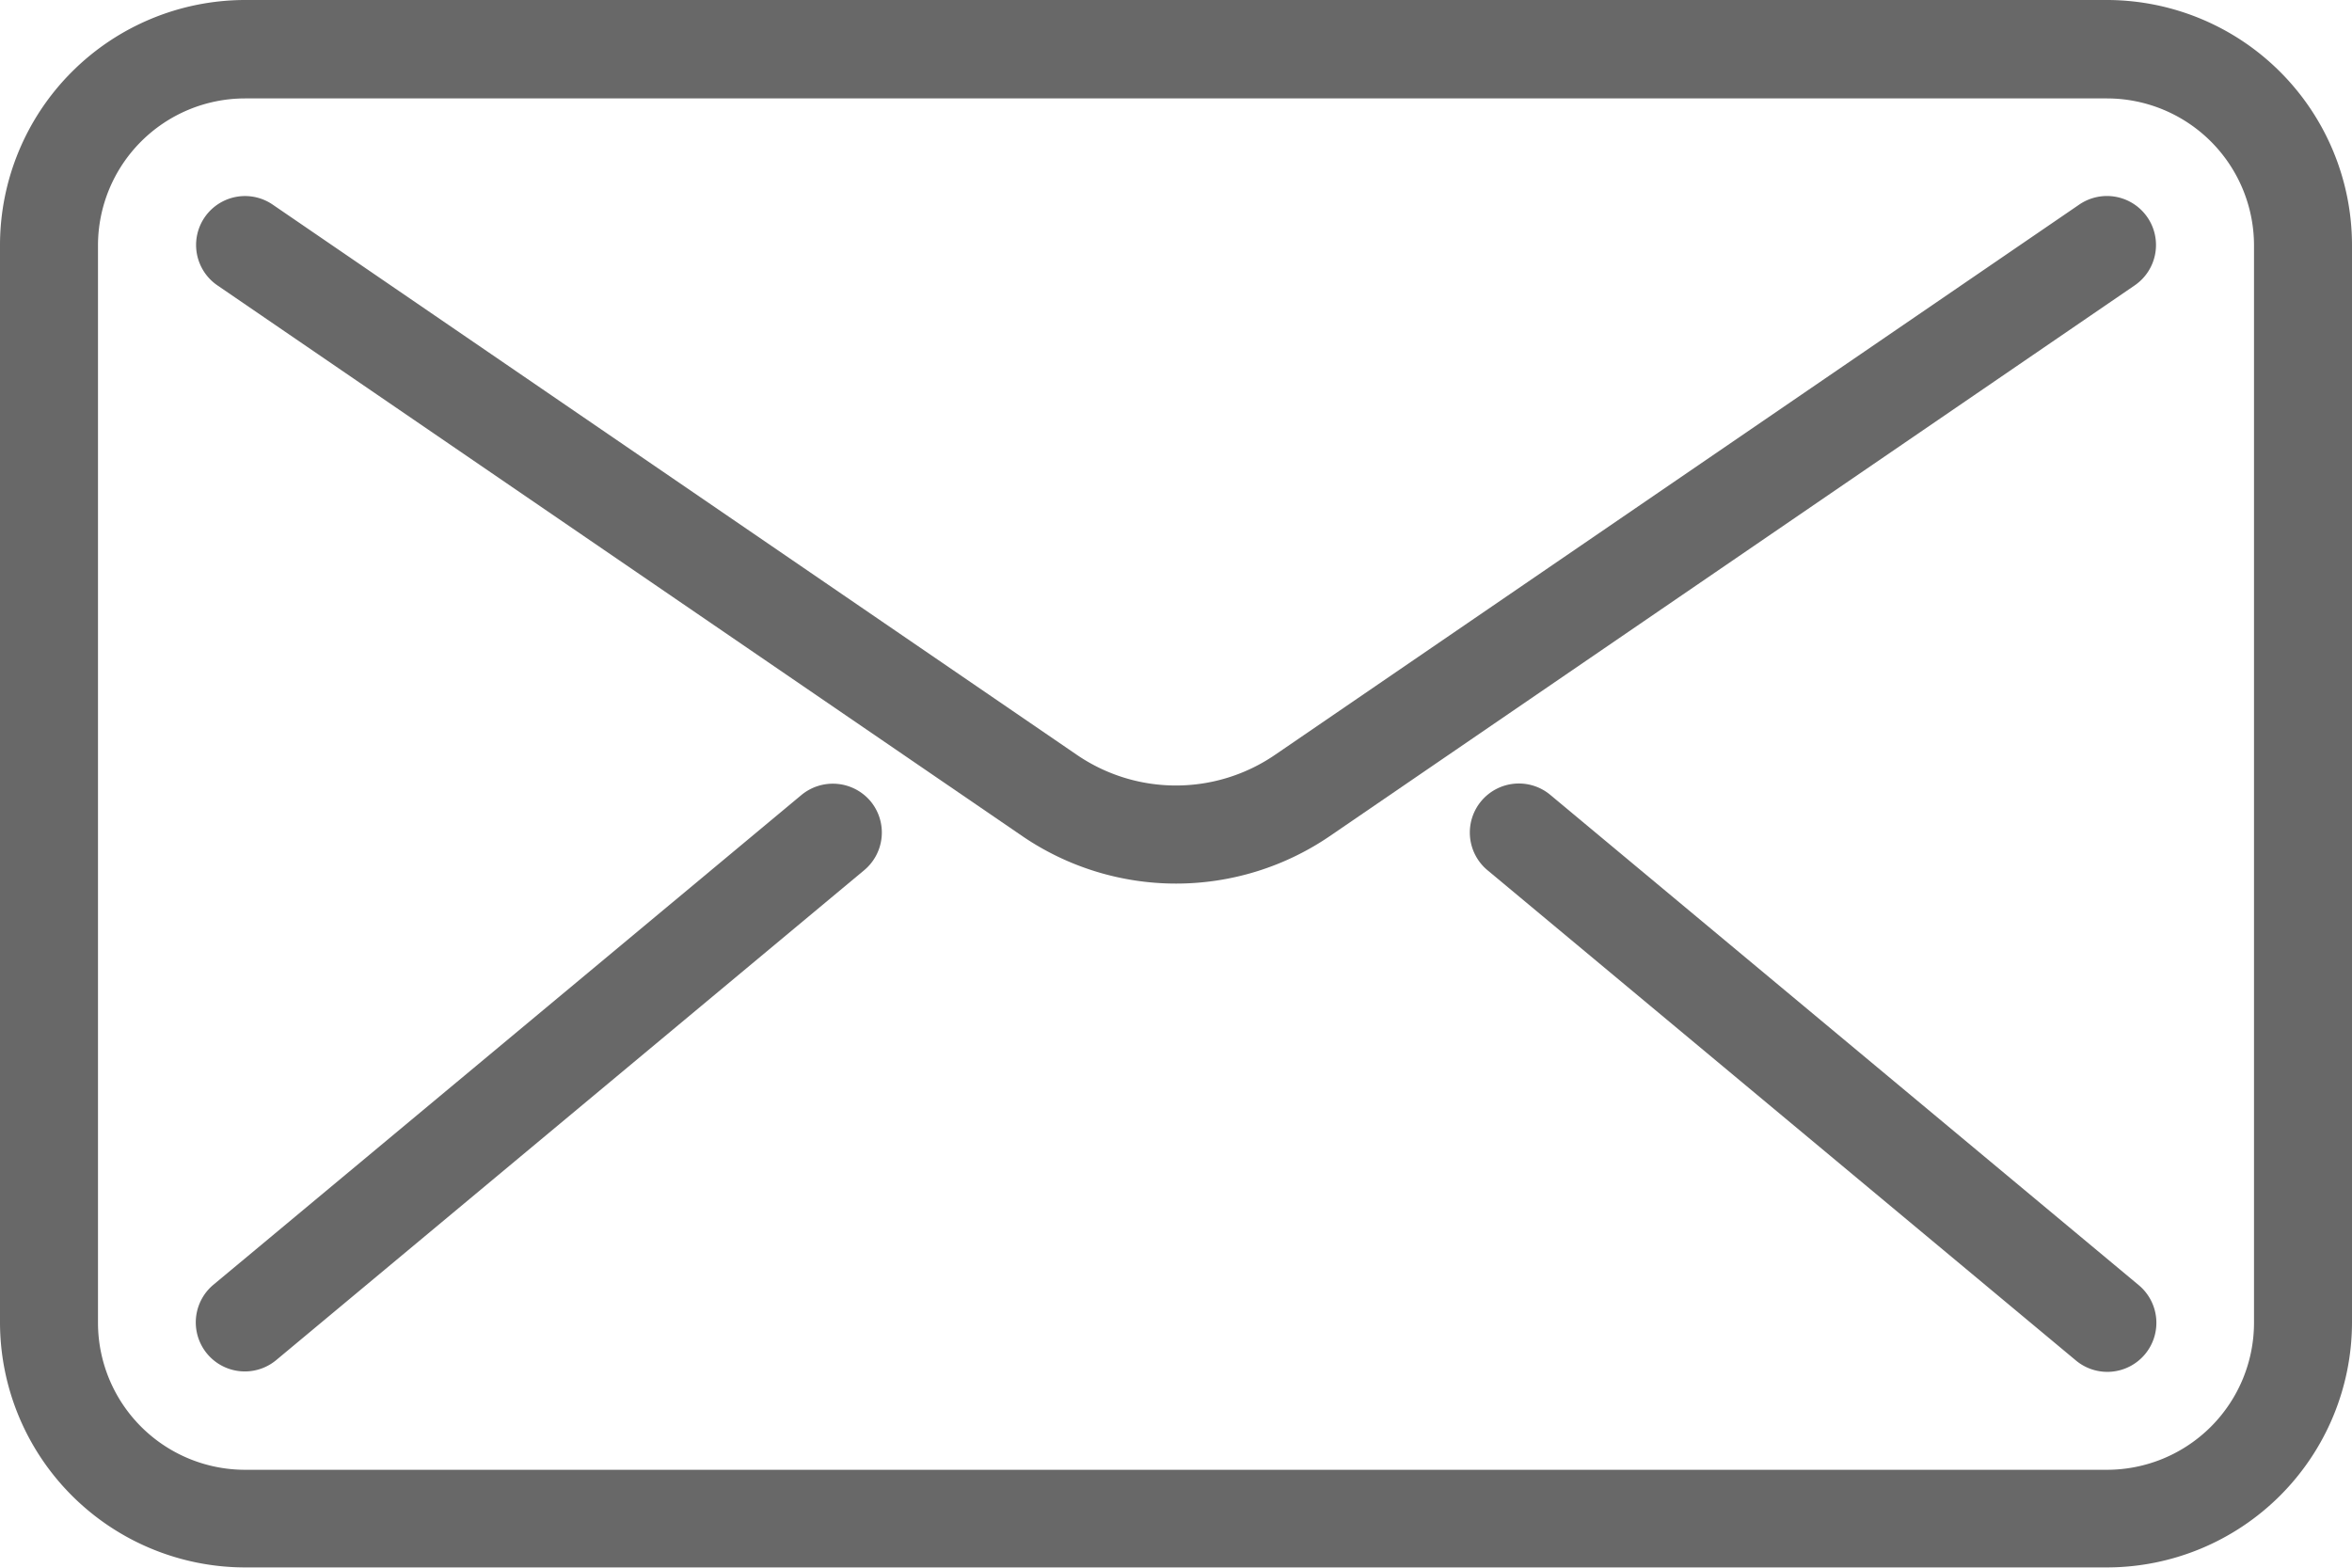 <svg xmlns="http://www.w3.org/2000/svg" width="20.954" height="13.969" viewBox="0 0 20.954 13.969">
  <g id="email_1_" data-name="email(1)" transform="translate(0 -85.333)">
    <g id="Group_33" data-name="Group 33" transform="translate(0 85.333)">
      <g id="Group_32" data-name="Group 32" transform="translate(0 0)">
        <path id="Path_1220" data-name="Path 1220" d="M18.771,85.333H2.183A2.186,2.186,0,0,0,0,87.516v9.6A2.186,2.186,0,0,0,2.183,99.3H18.771a2.186,2.186,0,0,0,2.183-2.183v-9.6A2.186,2.186,0,0,0,18.771,85.333Zm1.31,11.787a1.311,1.311,0,0,1-1.31,1.31H2.183a1.311,1.311,0,0,1-1.31-1.31v-9.6a1.311,1.311,0,0,1,1.31-1.31H18.771a1.311,1.311,0,0,1,1.31,1.31v9.6Z" transform="translate(0 -85.333)" fill="#686868"/>
      </g>
    </g>
    <g id="Group_35" data-name="Group 35" transform="translate(1.746 87.079)">
      <g id="Group_34" data-name="Group 34" transform="translate(0 0)">
        <path id="Path_1221" data-name="Path 1221" d="M60.055,128.19a.437.437,0,0,0-.607-.113l-7.16,4.9a1.563,1.563,0,0,1-1.775,0l-7.16-4.9a.436.436,0,1,0-.492.72l7.16,4.9a2.429,2.429,0,0,0,2.761,0l7.16-4.9A.436.436,0,0,0,60.055,128.19Z" transform="translate(-42.67 -128)" fill="#686868"/>
      </g>
    </g>
    <g id="Group_37" data-name="Group 37" transform="translate(1.745 92.317)">
      <g id="Group_36" data-name="Group 36" transform="translate(0 0)">
        <path id="Path_1222" data-name="Path 1222" d="M48.657,256.152a.439.439,0,0,0-.616-.056L42.8,260.462a.437.437,0,0,0,.56.671l5.238-4.365A.437.437,0,0,0,48.657,256.152Z" transform="translate(-42.646 -255.996)" fill="#686868"/>
      </g>
    </g>
    <g id="Group_39" data-name="Group 39" transform="translate(13.096 92.317)">
      <g id="Group_38" data-name="Group 38" transform="translate(0 0)">
        <path id="Path_1223" data-name="Path 1223" d="M325.957,260.461l-5.238-4.365a.437.437,0,1,0-.56.671l5.238,4.365a.437.437,0,1,0,.56-.671Z" transform="translate(-320.001 -255.995)" fill="#686868"/>
      </g>
    </g>
  </g>
</svg>
